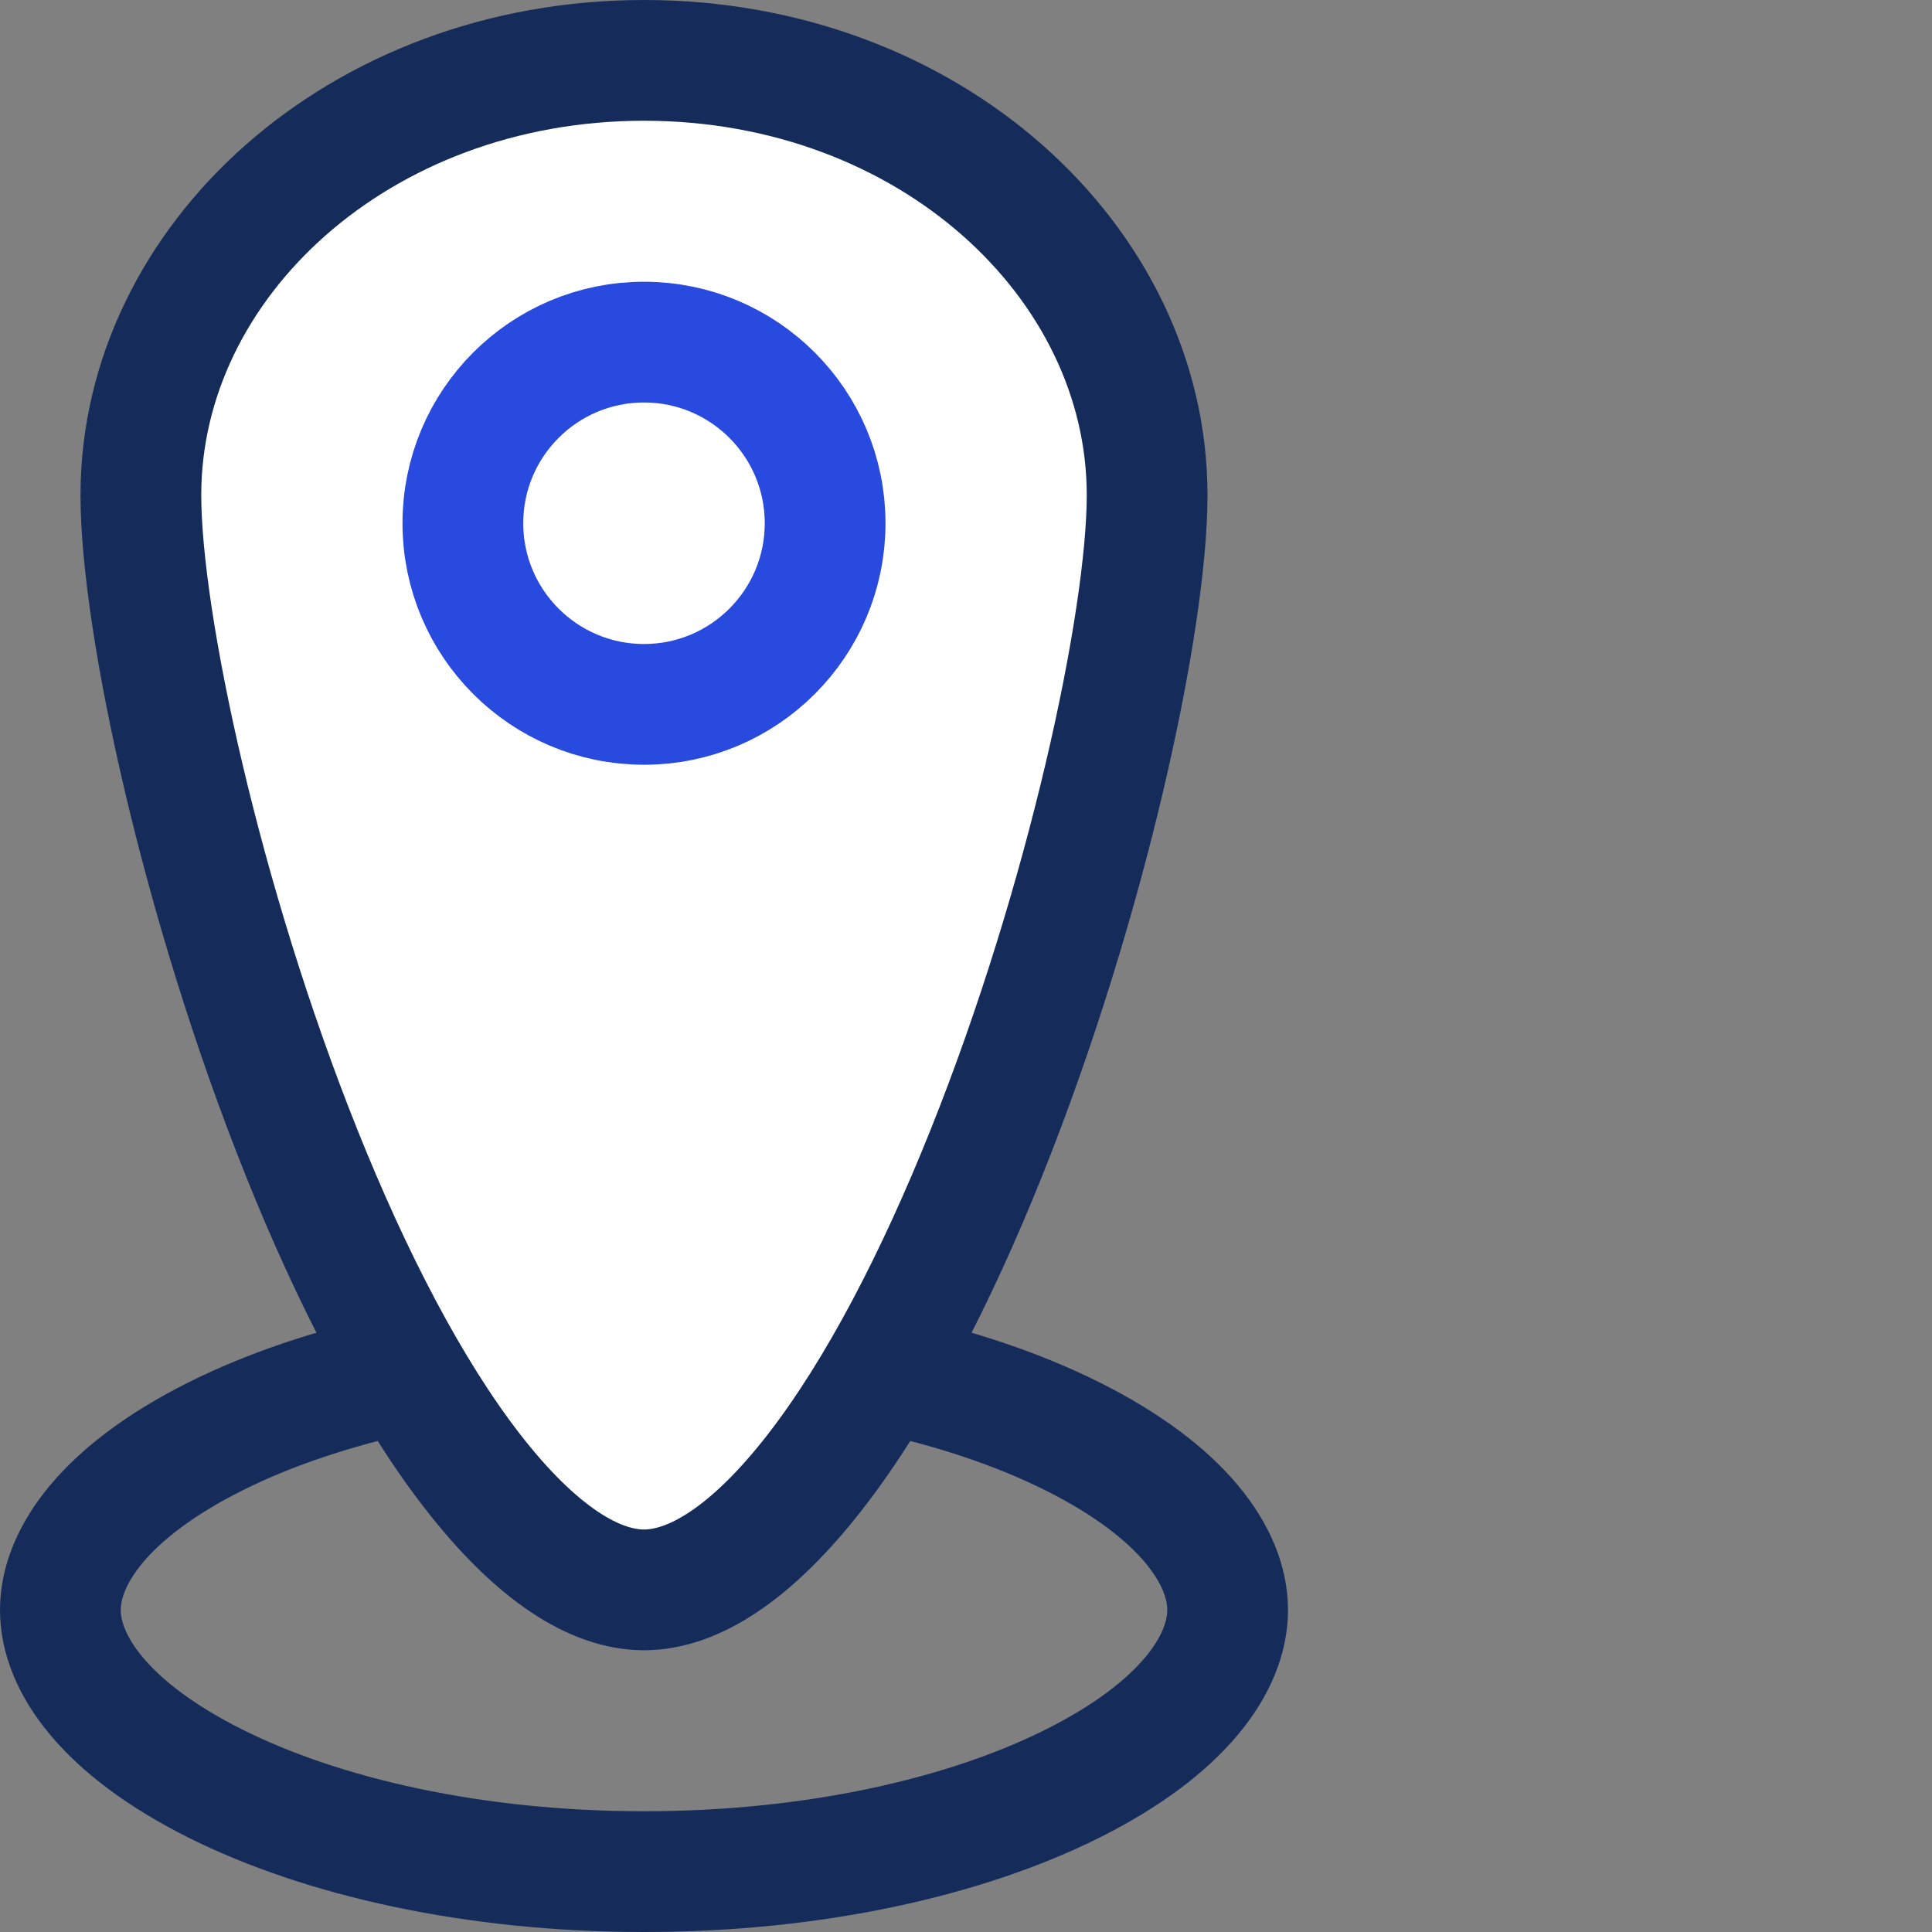 <svg width="48" height="48" viewBox="0 0 48 48" fill="none" xmlns="http://www.w3.org/2000/svg">
<rect x="0" y="0" width="48" height="48" fill="#808080" stroke="none"/>
<path d="M30.5 40C30.5 41.335 29.379 42.947 26.643 44.315C23.997 45.638 20.236 46.5 16 46.5C11.764 46.5 8.003 45.638 5.357 44.315C2.621 42.947 1.5 41.335 1.5 40C1.5 38.665 2.621 37.053 5.357 35.685C8.003 34.362 11.764 33.5 16 33.5C20.236 33.5 23.997 34.362 26.643 35.685C29.379 37.053 30.5 38.665 30.5 40Z" stroke="#152C5B" stroke-width="3"/>
<path d="M28.5 12.3C28.5 15.431 27.004 22.406 24.507 28.64C23.265 31.741 21.818 34.548 20.264 36.552C18.663 38.617 17.209 39.5 16 39.5C14.791 39.5 13.338 38.617 11.736 36.552C10.182 34.548 8.735 31.741 7.493 28.64C4.996 22.406 3.5 15.431 3.5 12.3C3.5 6.512 8.908 1.5 16 1.5C23.092 1.5 28.5 6.512 28.5 12.3Z" fill="white" stroke="#152C5B" stroke-width="3"/>
<circle cx="16" cy="13" r="4.5" stroke="#284ADE" stroke-width="3"/>
</svg>

